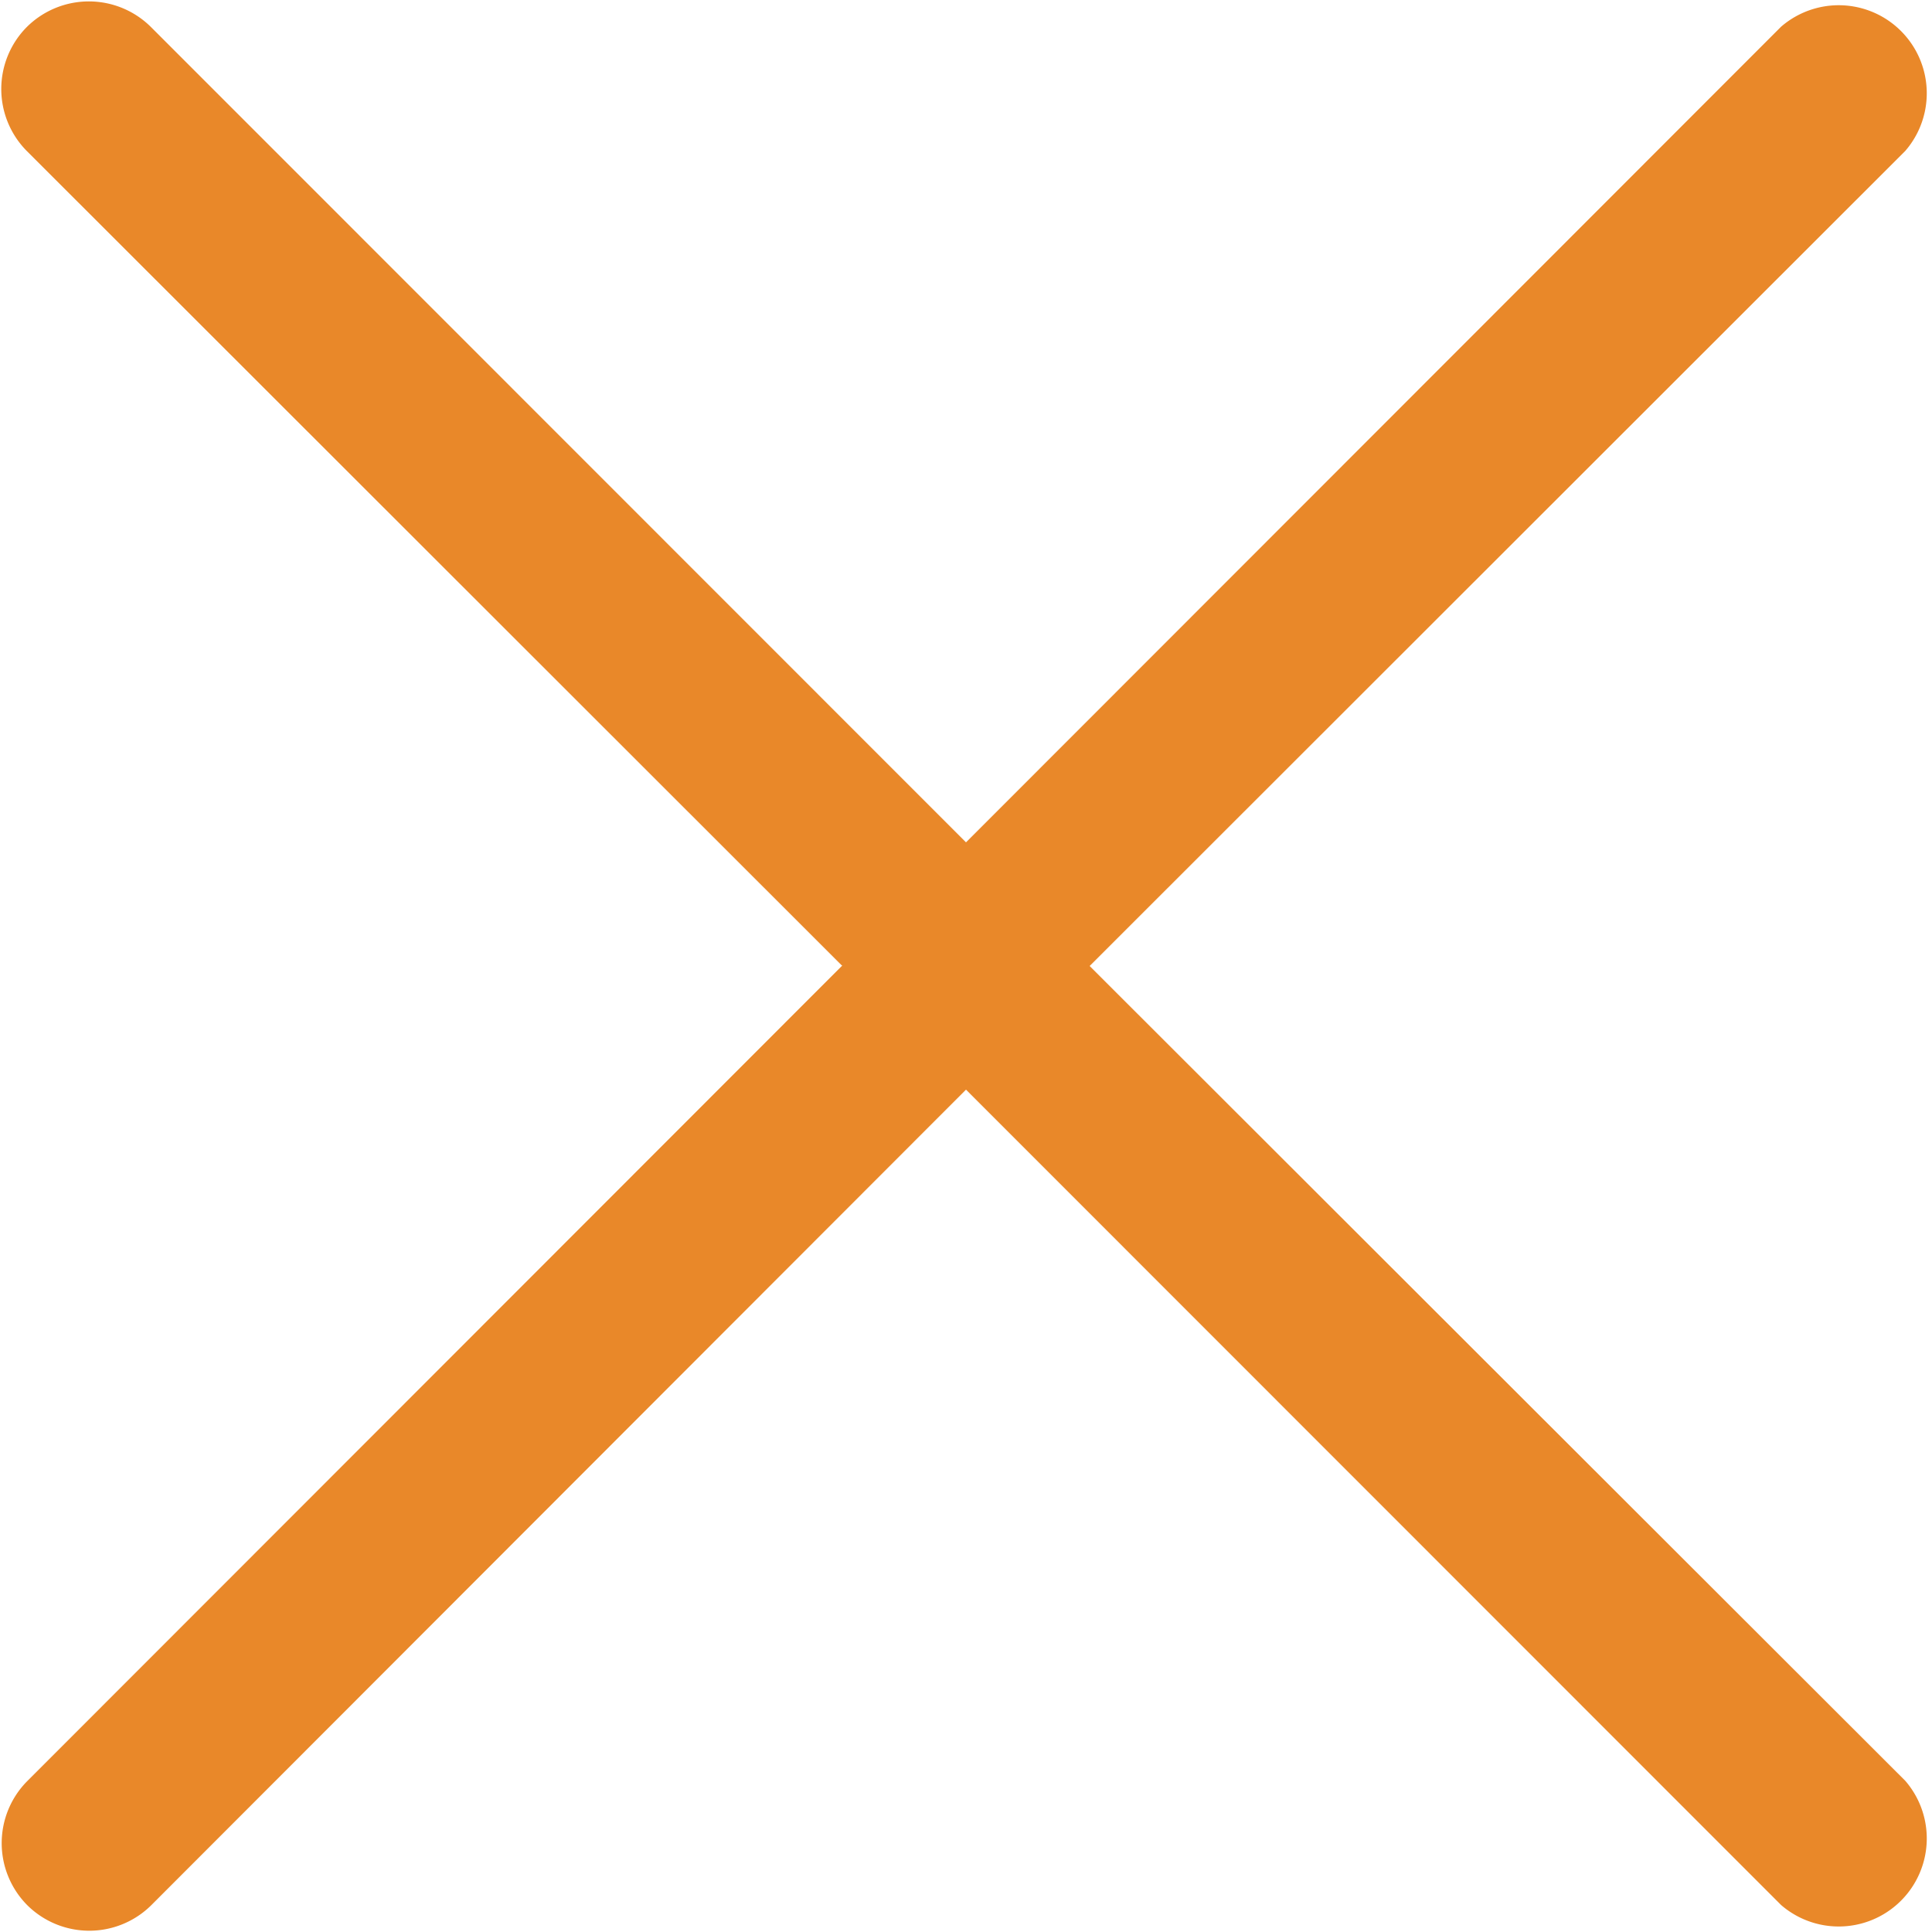 <?xml version="1.0" standalone="no"?><!DOCTYPE svg PUBLIC "-//W3C//DTD SVG 1.1//EN" "http://www.w3.org/Graphics/SVG/1.1/DTD/svg11.dtd"><svg t="1758877972747" class="icon" viewBox="0 0 1024 1024" version="1.1" xmlns="http://www.w3.org/2000/svg" p-id="6268" xmlns:xlink="http://www.w3.org/1999/xlink" width="200" height="200"><path d="M446.171 512L14.482 943.982a46.665 46.665 0 0 0 0 65.829 46.665 46.665 0 0 0 65.682 0L512 577.536l431.982 432.128a46.665 46.665 0 0 0 65.829-65.829L577.536 512 1009.81 80.018a46.665 46.665 0 0 0-65.829-65.829L512 446.464 80.018 14.336a46.665 46.665 0 0 0-65.829 0 46.665 46.665 0 0 0 0 65.682L446.464 512z" fill="#e98829" p-id="6269"></path></svg>